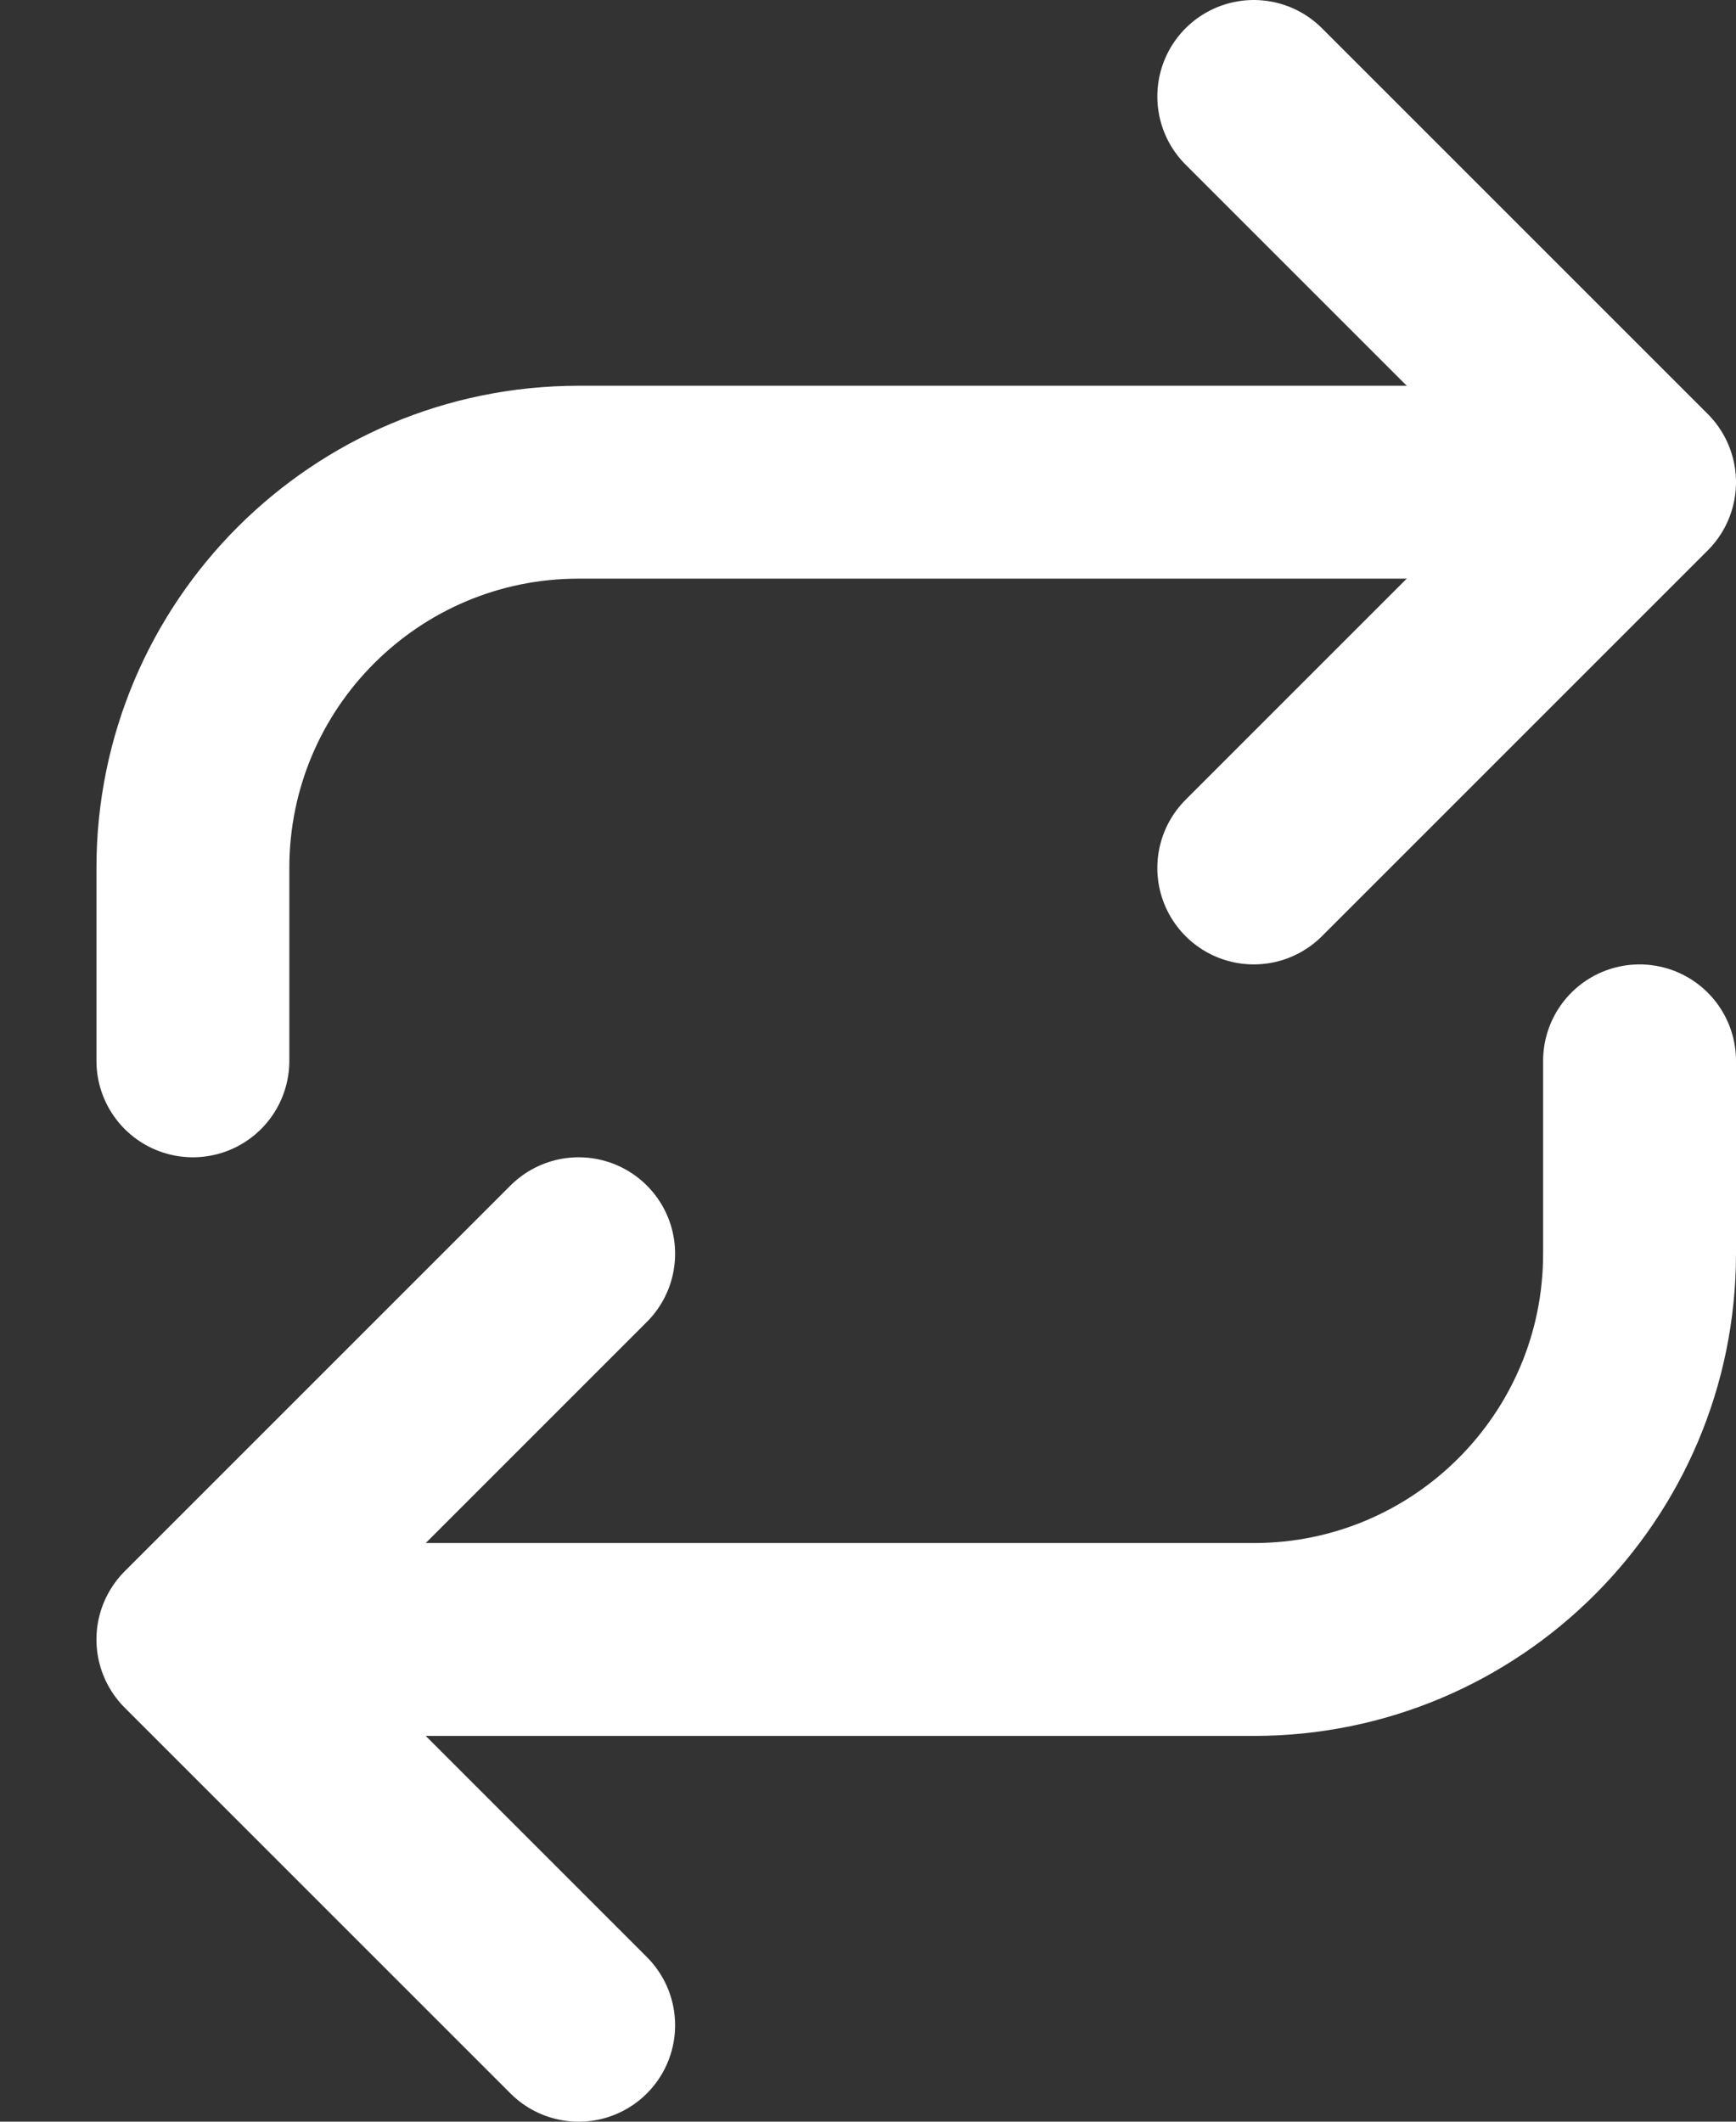 <?xml version="1.0" encoding="UTF-8"?>
<svg width="18px" height="22px" viewBox="0 0 18 22" version="1.1" xmlns="http://www.w3.org/2000/svg" xmlns:xlink="http://www.w3.org/1999/xlink">
    <rect x="0" y="0" width="18" height="22" fill="#333333" stroke="none"/>
    <title>repeat icon active</title>
    <g id="repeat-icon-active" stroke="none" stroke-width="1" fill="none" fill-rule="evenodd" stroke-linecap="round" stroke-linejoin="round">
        <polyline id="Path" stroke="#FFFFFF" stroke-width="2" points="13 1 17 5 13 9"></polyline>
        <path d="M2,11 L2,9 C2,6.791 3.791,5 6,5 L16,5" id="Path" stroke="#FFFFFF" stroke-width="2"></path>
        <g id="Group" transform="translate(9.5, 16) scale(-1, -1) translate(-9.5, -16)translate(2, 11)" stroke="#FFFFFF" stroke-width="2">
            <polyline id="Path-Copy-2" points="11 0 15 4 11 8"></polyline>
            <path d="M0,10 L0,8 C0,5.791 1.791,4 4,4 L14,4" id="Path-Copy"></path>
        </g>
    </g>
</svg>